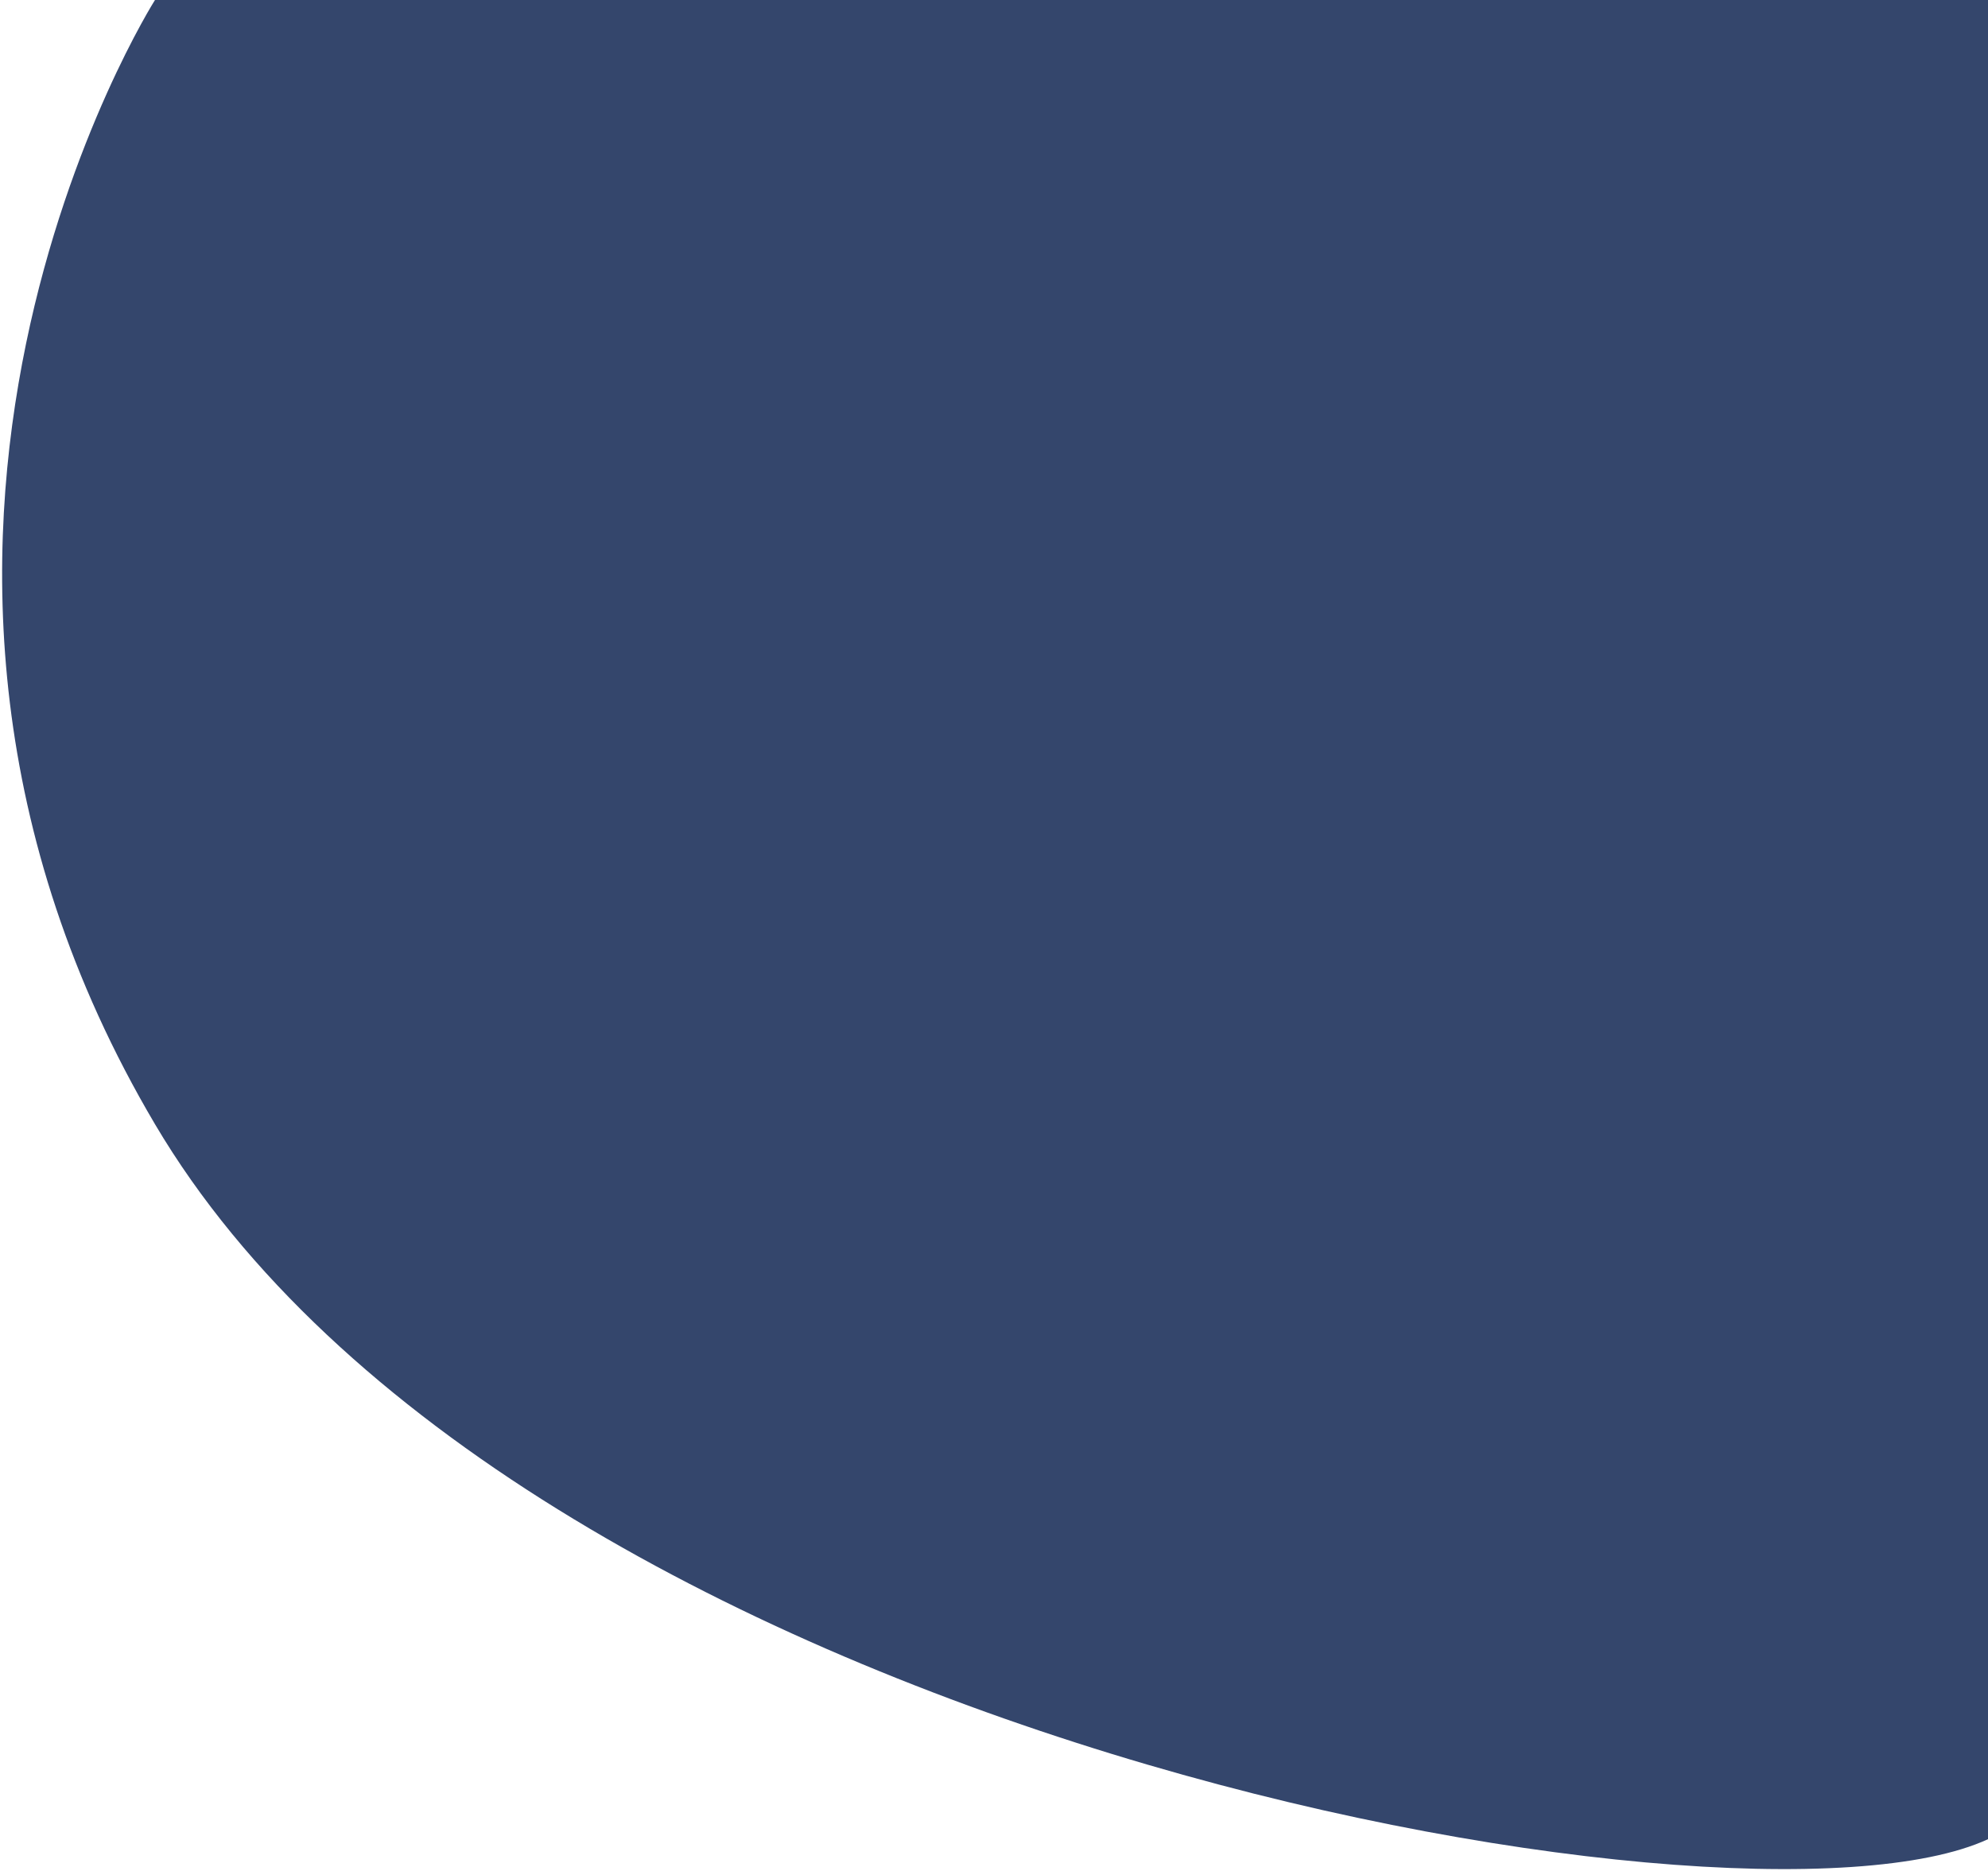 <svg width="681" height="641" viewBox="0 0 681 641" fill="none" xmlns="http://www.w3.org/2000/svg">
<path d="M53.089 385.115C-64.724 185.738 53.089 0 53.089 0H681V630.06C594.329 670.096 176.354 593.719 53.089 385.115Z" fill="#34466C"/>
</svg>

